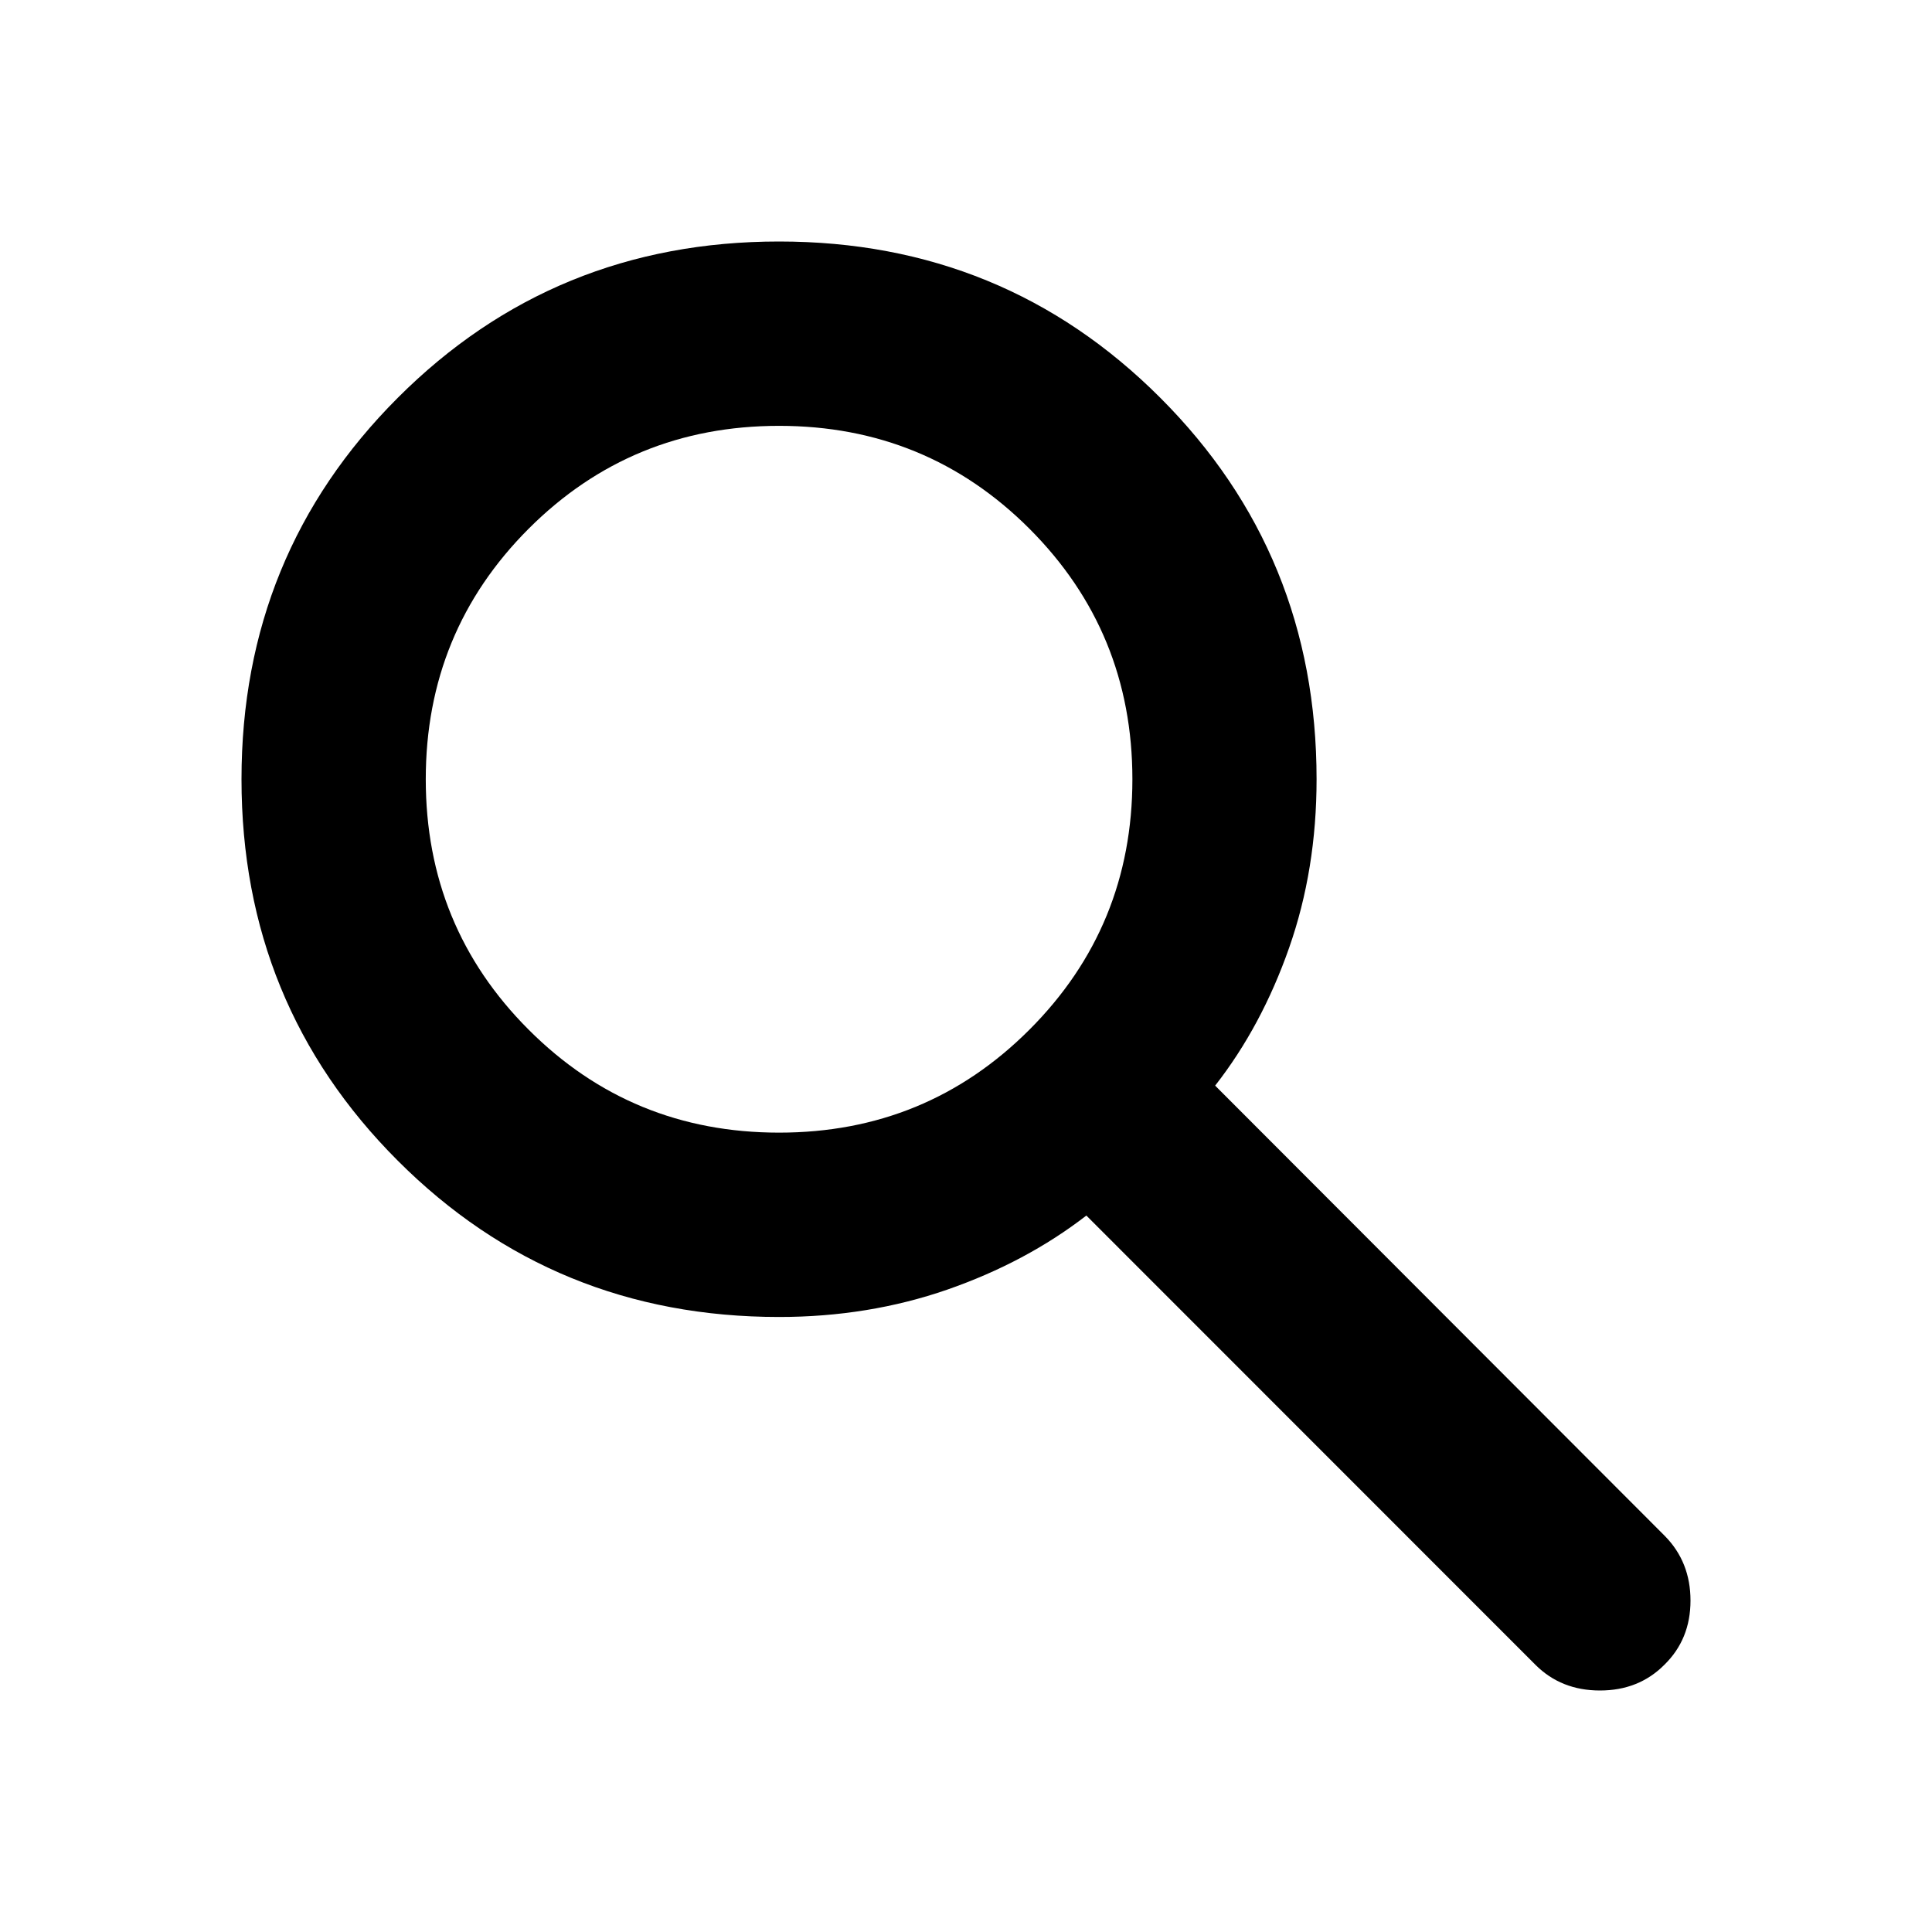 <svg width="24" height="24" viewBox="0 0 24 24" fill="none" xmlns="http://www.w3.org/2000/svg">
<path d="M9.678 16.36C7.814 16.36 6.235 15.713 4.941 14.418C3.647 13.124 3 11.544 3 9.68C3 7.816 3.647 6.236 4.941 4.942C6.235 3.647 7.814 3 9.678 3C11.541 3 13.12 3.647 14.414 4.942C15.708 6.236 16.355 7.816 16.355 9.68C16.355 10.426 16.242 11.123 16.015 11.771C15.788 12.419 15.482 12.991 15.095 13.486L20.681 19.08C20.894 19.296 21 19.564 21 19.883C21 20.203 20.892 20.469 20.675 20.681C20.463 20.894 20.196 21 19.875 21C19.554 21 19.287 20.894 19.074 20.681L13.495 15.1C12.996 15.486 12.42 15.793 11.768 16.02C11.116 16.246 10.419 16.36 9.678 16.36ZM9.678 14.07C10.899 14.07 11.936 13.644 12.788 12.791C13.64 11.939 14.067 10.902 14.067 9.68C14.067 8.458 13.64 7.421 12.788 6.568C11.936 5.716 10.899 5.29 9.678 5.29C8.456 5.29 7.419 5.716 6.567 6.568C5.715 7.421 5.289 8.458 5.289 9.68C5.289 10.902 5.715 11.939 6.567 12.791C7.419 13.644 8.456 14.07 9.678 14.07Z" fill="currentColor" />
</svg>
